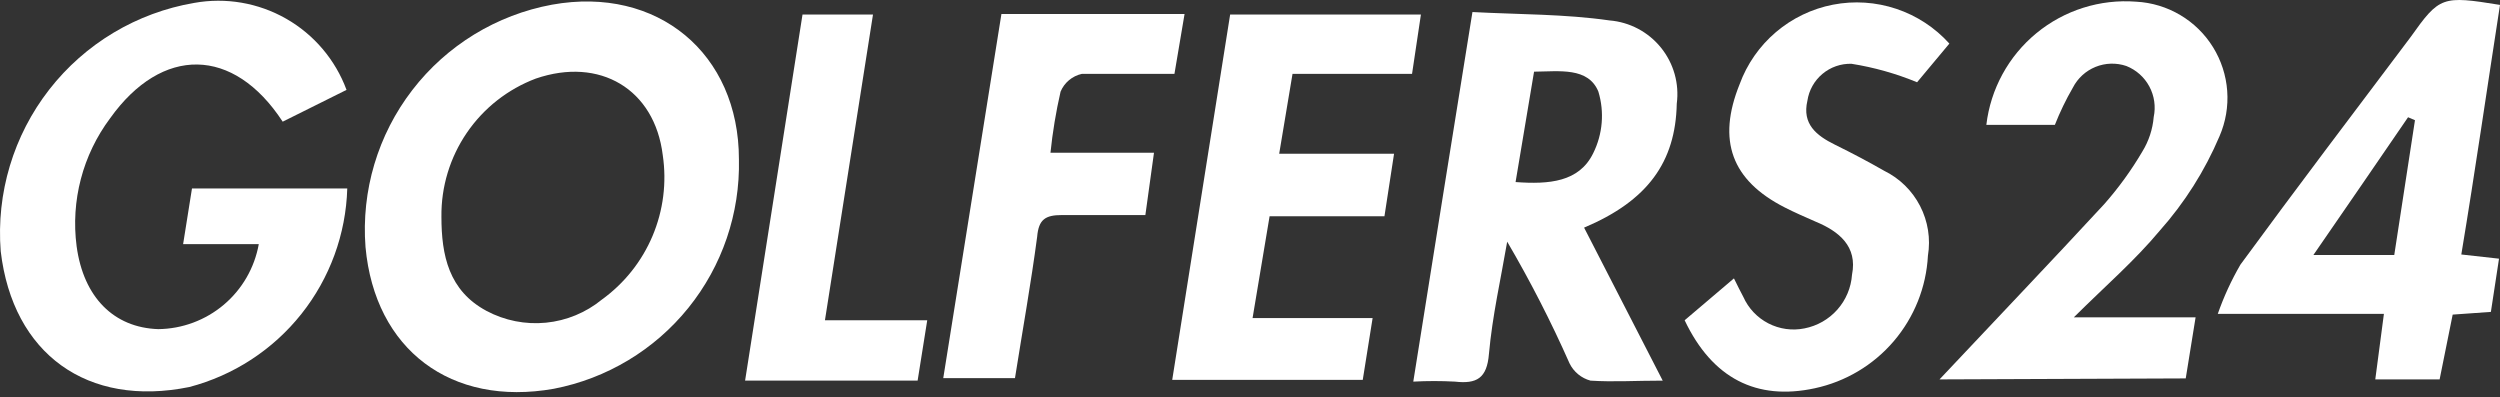 <svg width="170" height="27" viewBox="0 0 170 27" fill="none" xmlns="http://www.w3.org/2000/svg">
<rect x="0" y="0" width="170" height="27" fill="#333333" stroke="none"/>
<path d="M50.247 10.838C50.329 14.505 49.111 18.083 46.807 20.938C44.503 23.793 41.263 25.741 37.66 26.436C30.671 27.676 25.492 23.772 24.855 16.802C24.559 12.973 25.692 9.17 28.035 6.127C30.377 3.083 33.764 1.013 37.542 0.317C44.716 -0.973 50.247 3.634 50.247 10.838ZM30.017 14.742C30.017 17.372 30.52 19.768 33.084 21.142C34.322 21.801 35.727 22.08 37.123 21.943C38.519 21.806 39.843 21.259 40.928 20.371C42.452 19.271 43.644 17.773 44.374 16.042C45.104 14.31 45.344 12.412 45.068 10.553C44.515 6.047 40.777 3.852 36.436 5.343C34.531 6.062 32.892 7.349 31.744 9.03C30.595 10.712 29.992 12.706 30.017 14.742Z" fill="white"/>
<path d="M23.564 6.112L19.223 8.274C15.871 3.147 11.011 3.114 7.491 8.039C5.623 10.535 4.805 13.661 5.211 16.751C5.681 20.219 7.742 22.28 10.759 22.381C12.394 22.363 13.971 21.776 15.22 20.721C16.468 19.666 17.309 18.209 17.597 16.6H12.452L13.055 12.814H23.614C23.524 15.923 22.428 18.919 20.491 21.354C18.555 23.788 15.881 25.53 12.871 26.318C5.949 27.725 0.87 24.073 0.049 17.086C-0.262 13.138 0.915 9.215 3.349 6.09C5.784 2.965 9.3 0.864 13.206 0.198C15.352 -0.189 17.567 0.192 19.461 1.273C21.355 2.354 22.807 4.068 23.564 6.112Z" fill="white"/>
<path d="M107.718 15.479L113.065 25.883C111.221 25.883 109.713 25.984 108.154 25.883C107.847 25.801 107.56 25.653 107.315 25.451C107.069 25.249 106.869 24.996 106.729 24.71C105.473 21.874 104.057 19.111 102.489 16.434C102.053 18.98 101.483 21.46 101.249 24.057C101.115 25.732 100.411 26.118 98.936 25.95C97.992 25.899 97.047 25.899 96.103 25.95C97.444 17.573 98.751 9.297 100.126 0.819C103.31 0.987 106.411 0.953 109.445 1.389C110.123 1.444 110.784 1.637 111.386 1.955C111.987 2.274 112.518 2.711 112.946 3.24C113.374 3.77 113.69 4.381 113.875 5.036C114.059 5.691 114.109 6.377 114.02 7.052C113.936 11.022 112.042 13.653 107.718 15.479ZM103.059 12.38C105.338 12.547 107.383 12.38 108.338 10.419C108.984 9.119 109.11 7.621 108.69 6.231C108.003 4.555 106.042 4.857 104.316 4.874L103.059 12.38Z" fill="white"/>
<path d="M170 0.333C169.128 5.946 168.324 11.558 167.369 17.305L169.933 17.59L169.38 21.209L166.782 21.393L165.894 25.799H161.519L162.106 21.343H150.809C151.216 20.179 151.732 19.057 152.351 17.992C156.156 12.798 160.044 7.671 163.916 2.528C165.894 -0.253 166.061 -0.303 170 0.333ZM164.218 8.174L163.748 7.973C161.653 11.039 159.542 14.105 157.312 17.338H162.81L164.218 8.174Z" fill="white"/>
<path d="M96.623 0.986L96.019 5.024H87.891L86.985 10.452H94.796L94.142 14.708H86.332L85.175 21.627H93.338L92.667 25.832H79.711L83.65 0.986H96.623Z" fill="white"/>
<path d="M131.887 25.799C135.775 21.661 139.462 17.807 143.083 13.887C144.062 12.778 144.932 11.578 145.681 10.302C146.118 9.591 146.382 8.788 146.452 7.956C146.601 7.252 146.496 6.517 146.156 5.882C145.815 5.247 145.261 4.753 144.591 4.488C143.909 4.256 143.166 4.278 142.498 4.548C141.83 4.819 141.282 5.321 140.954 5.962C140.483 6.774 140.075 7.62 139.731 8.492H135.071C135.358 6.051 136.58 3.815 138.479 2.253C140.379 0.692 142.809 -0.075 145.262 0.115C146.317 0.171 147.344 0.482 148.254 1.021C149.164 1.559 149.93 2.31 150.486 3.209C151.043 4.108 151.374 5.128 151.45 6.182C151.527 7.236 151.347 8.293 150.927 9.263C149.929 11.615 148.553 13.788 146.854 15.696C145.178 17.707 143.2 19.416 141.021 21.577H149.301L148.63 25.732L131.887 25.799Z" fill="white"/>
<path d="M114.556 21.778L117.908 18.93C118.16 19.433 118.344 19.818 118.545 20.187C118.891 20.963 119.491 21.599 120.247 21.989C121.002 22.379 121.868 22.5 122.702 22.331C123.568 22.163 124.355 21.715 124.94 21.054C125.525 20.394 125.875 19.559 125.937 18.679C126.322 16.752 125.048 15.73 123.473 15.077C122.752 14.758 122.048 14.457 121.361 14.105C117.741 12.262 116.752 9.548 118.294 5.728C118.796 4.356 119.645 3.136 120.758 2.188C121.87 1.241 123.209 0.596 124.644 0.318C126.079 0.04 127.562 0.137 128.949 0.601C130.335 1.064 131.578 1.878 132.557 2.964L130.361 5.594C128.93 5.003 127.433 4.581 125.903 4.338C125.182 4.317 124.479 4.562 123.926 5.025C123.373 5.488 123.009 6.137 122.903 6.851C122.534 8.425 123.506 9.213 124.764 9.833C126.021 10.453 127.06 11.005 128.116 11.609C129.169 12.123 130.028 12.963 130.565 14.005C131.103 15.046 131.29 16.233 131.099 17.389C130.985 19.527 130.169 21.568 128.779 23.198C127.389 24.826 125.5 25.953 123.406 26.402C119.45 27.257 116.434 25.732 114.556 21.778Z" fill="white"/>
<path d="M68.097 0.953H80.55L79.862 5.024C77.683 5.024 75.622 5.024 73.561 5.024C73.241 5.095 72.944 5.242 72.693 5.452C72.442 5.662 72.245 5.929 72.119 6.231C71.806 7.6 71.576 8.988 71.432 10.386H78.471L77.885 14.624C75.924 14.624 74.063 14.624 72.203 14.624C71.08 14.624 70.627 14.926 70.527 16.099C70.108 19.265 69.538 22.431 69.018 25.715H64.141L68.097 0.953Z" fill="white"/>
<path d="M56.096 21.778H63.052L62.398 25.883H50.666L54.571 0.986H59.364C58.292 7.839 57.219 14.624 56.096 21.778Z" fill="white"/>
</svg>
